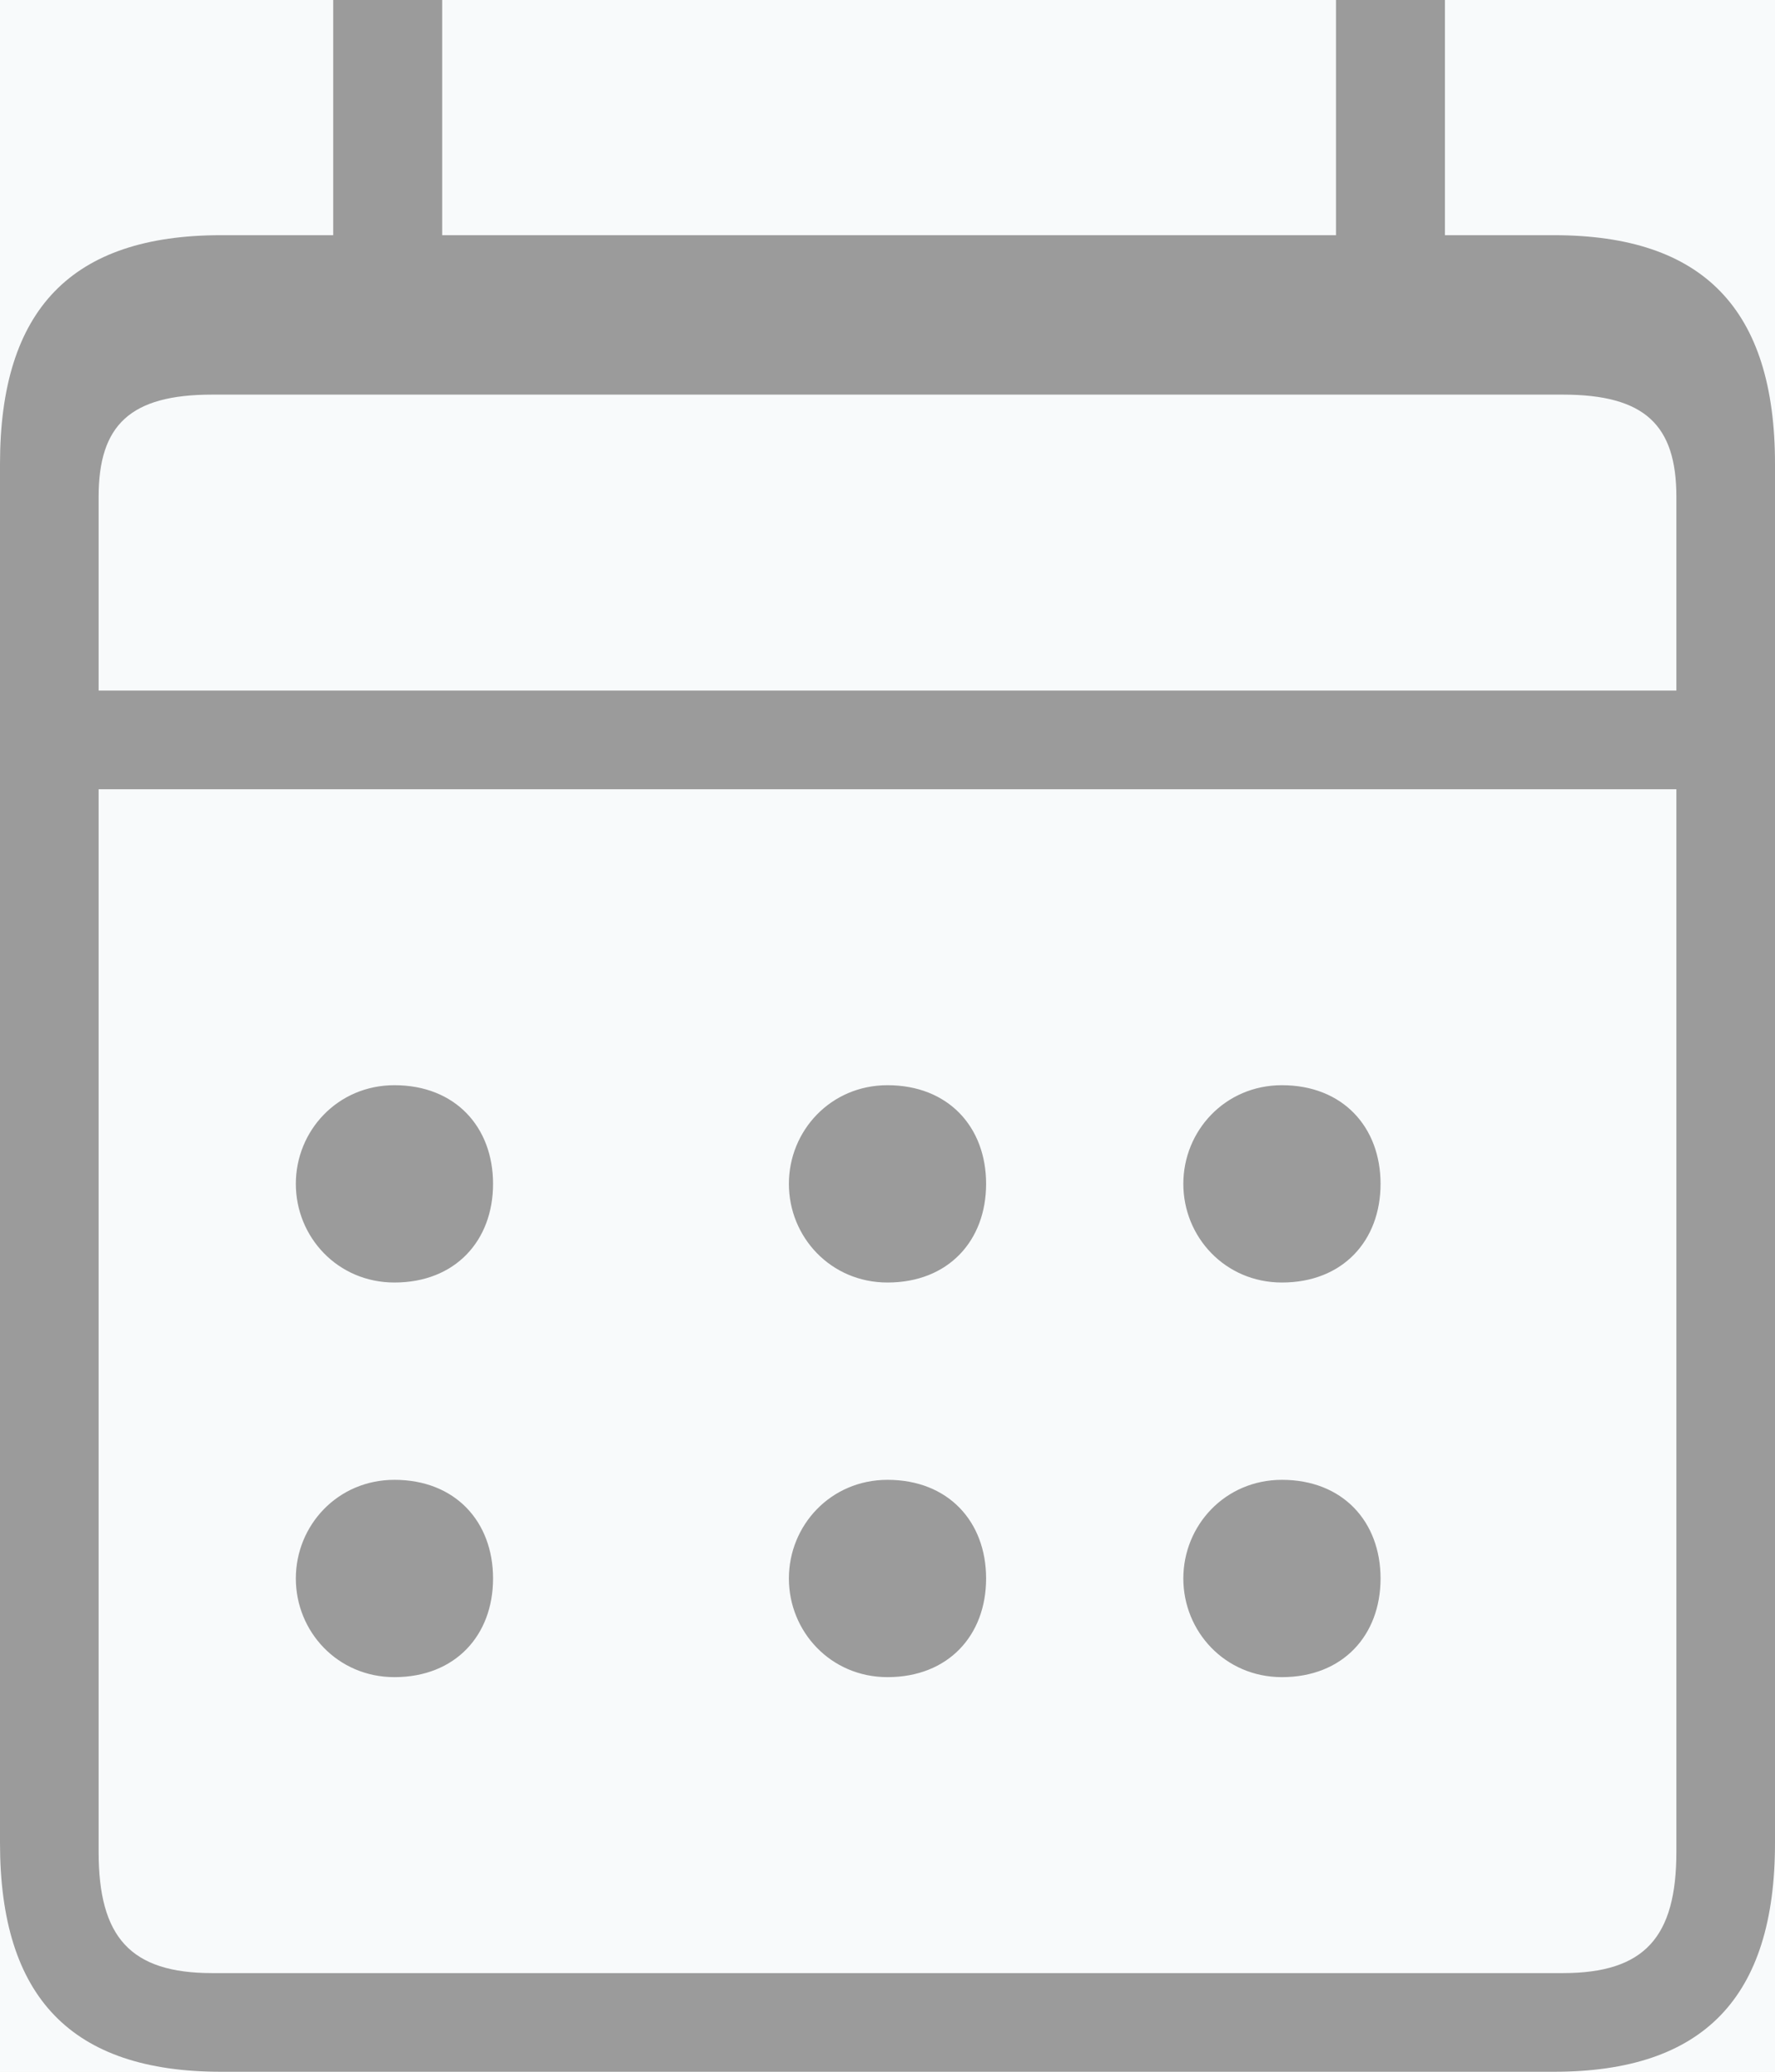 <?xml version="1.0" encoding="UTF-8"?>
<svg width="18px" height="21px" viewBox="0 0 18 21" version="1.1" xmlns="http://www.w3.org/2000/svg" xmlns:xlink="http://www.w3.org/1999/xlink">
    <!-- Generator: Sketch 54.1 (76490) - https://sketchapp.com -->
    <title>Mask</title>
    <desc>Created with Sketch.</desc>
    <g id="Form" stroke="none" stroke-width="1" fill="none" fill-rule="evenodd">
        <g id="01a_form_admin_view" transform="translate(-246, -683)">
            <g id="Functions" transform="translate(0, 189)">
                <rect id="bg" fill="#F8FAFB" x="0" y="0" width="414" height="1026"></rect>
                <g id="b" transform="translate(107.437, 376)" fill="#9B9B9B">
                    <path d="M152.563,134 C152.563,134.577 152.179,135 151.563,135 C150.986,135 150.563,134.538 150.563,134 C150.563,133.462 150.986,133 151.563,133 C152.179,133 152.563,133.423 152.563,134 L152.563,134 Z M152.563,130 C152.563,130.577 152.179,131 151.563,131 C150.986,131 150.563,130.538 150.563,130 C150.563,129.462 150.986,129 151.563,129 C152.179,129 152.563,129.423 152.563,130 L152.563,130 Z M148.563,134 C148.563,134.577 148.179,135 147.563,135 C146.986,135 146.563,134.538 146.563,134 C146.563,133.462 146.986,133 147.563,133 C148.179,133 148.563,133.423 148.563,134 L148.563,134 Z M148.563,130 C148.563,130.577 148.179,131 147.563,131 C146.986,131 146.563,130.538 146.563,130 C146.563,129.462 146.986,129 147.563,129 C148.179,129 148.563,129.423 148.563,130 L148.563,130 Z M143.563,134 C143.563,134.577 143.179,135 142.563,135 C141.986,135 141.563,134.538 141.563,134 C141.563,133.462 141.986,133 142.563,133 C143.179,133 143.563,133.423 143.563,134 L143.563,134 Z M143.563,130 C143.563,130.577 143.179,131 142.563,131 C141.986,131 141.563,130.538 141.563,130 C141.563,129.462 141.986,129 142.563,129 C143.179,129 143.563,129.423 143.563,130 L143.563,130 Z M154.411,138 C155.243,138 155.563,137.634 155.563,136.77 L155.563,126 L139.563,126 L139.563,136.77 C139.563,137.634 139.883,138 140.715,138 L154.411,138 Z M139.563,125 L155.563,125 L155.563,123.037 C155.563,122.308 155.243,122 154.411,122 L140.715,122 C139.883,122 139.563,122.308 139.563,123.037 L139.563,125 Z M154.321,139 L140.805,139 C139.289,139 138.563,138.249 138.563,136.681 L138.563,122.703 C138.563,121.135 139.289,120.384 140.805,120.384 L141.942,120.384 L141.942,118 L143.047,118 L143.047,120.384 L152.111,120.384 L152.111,118 L153.216,118 L153.216,120.384 L154.321,120.384 C155.837,120.384 156.563,121.135 156.563,122.703 L156.563,136.681 C156.563,138.249 155.837,139 154.321,139 L154.321,139 Z" id="Mask"></path>
                </g>
            </g>
        </g>
    </g>
</svg>